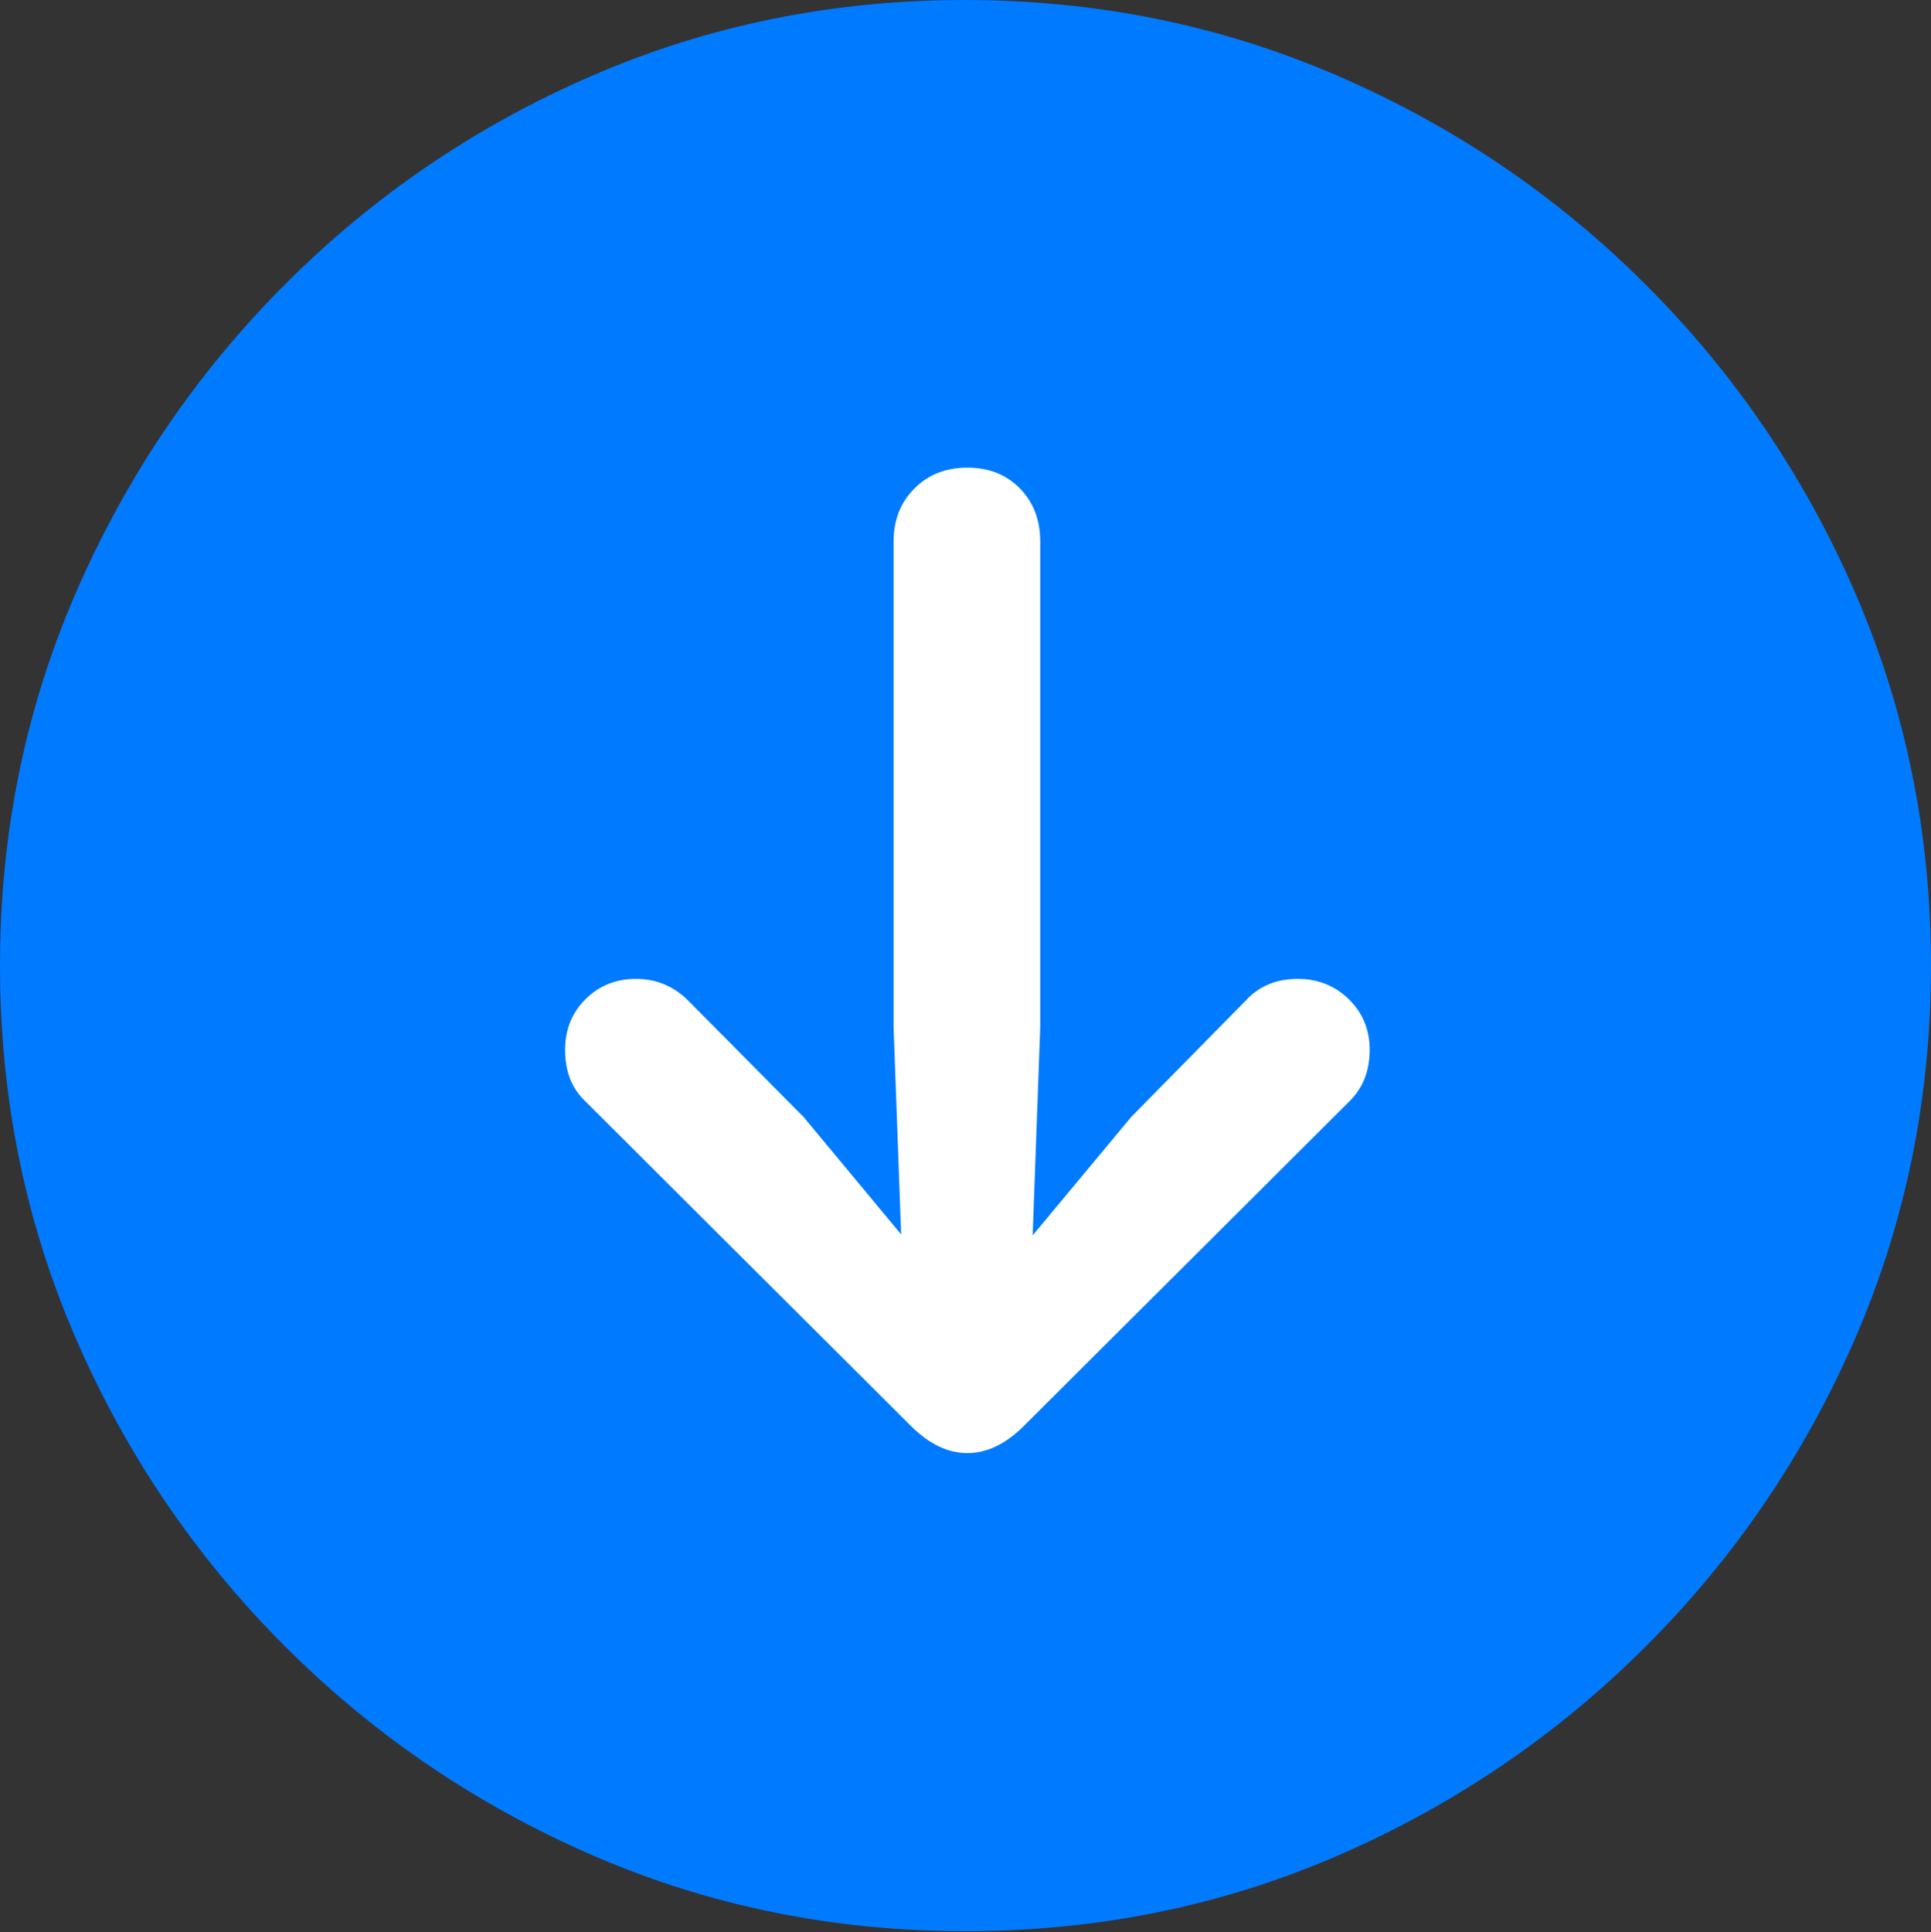 <?xml version="1.0" encoding="UTF-8"?>
<!--Generator: Apple Native CoreSVG 175.5-->
<!DOCTYPE svg
PUBLIC "-//W3C//DTD SVG 1.1//EN"
       "http://www.w3.org/Graphics/SVG/1.1/DTD/svg11.dtd">
<svg version="1.1" xmlns="http://www.w3.org/2000/svg" xmlns:xlink="http://www.w3.org/1999/xlink" width="19.922" height="19.932">
 <rect width="100%" height="100%" fill="#333333" stroke="none"/>
 <g>
  <rect height="19.932" opacity="0" width="19.922" x="0" y="0"/>
  <path d="M9.961 19.922Q12.002 19.922 13.804 19.141Q15.605 18.359 16.982 16.982Q18.359 15.605 19.141 13.804Q19.922 12.002 19.922 9.961Q19.922 7.92 19.141 6.118Q18.359 4.316 16.982 2.939Q15.605 1.562 13.799 0.781Q11.992 0 9.951 0Q7.91 0 6.108 0.781Q4.307 1.562 2.935 2.939Q1.562 4.316 0.781 6.118Q0 7.92 0 9.961Q0 12.002 0.781 13.804Q1.562 15.605 2.939 16.982Q4.316 18.359 6.118 19.141Q7.92 19.922 9.961 19.922Z" fill="#007aff"/>
  <path d="M9.98 4.824Q10.312 4.824 10.523 5.039Q10.732 5.254 10.732 5.586L10.732 10.596L10.654 12.744L11.67 11.523L12.852 10.322Q13.057 10.098 13.389 10.098Q13.701 10.098 13.916 10.308Q14.131 10.518 14.131 10.83Q14.131 11.152 13.926 11.357L10.566 14.707Q10.283 14.99 9.98 14.99Q9.678 14.99 9.395 14.707L6.035 11.357Q5.83 11.162 5.83 10.83Q5.83 10.518 6.04 10.308Q6.25 10.098 6.562 10.098Q6.875 10.098 7.1 10.322L8.291 11.523L9.297 12.734L9.219 10.596L9.219 5.586Q9.219 5.254 9.434 5.039Q9.648 4.824 9.98 4.824Z" fill="#ffffff"/>
 </g>
</svg>
